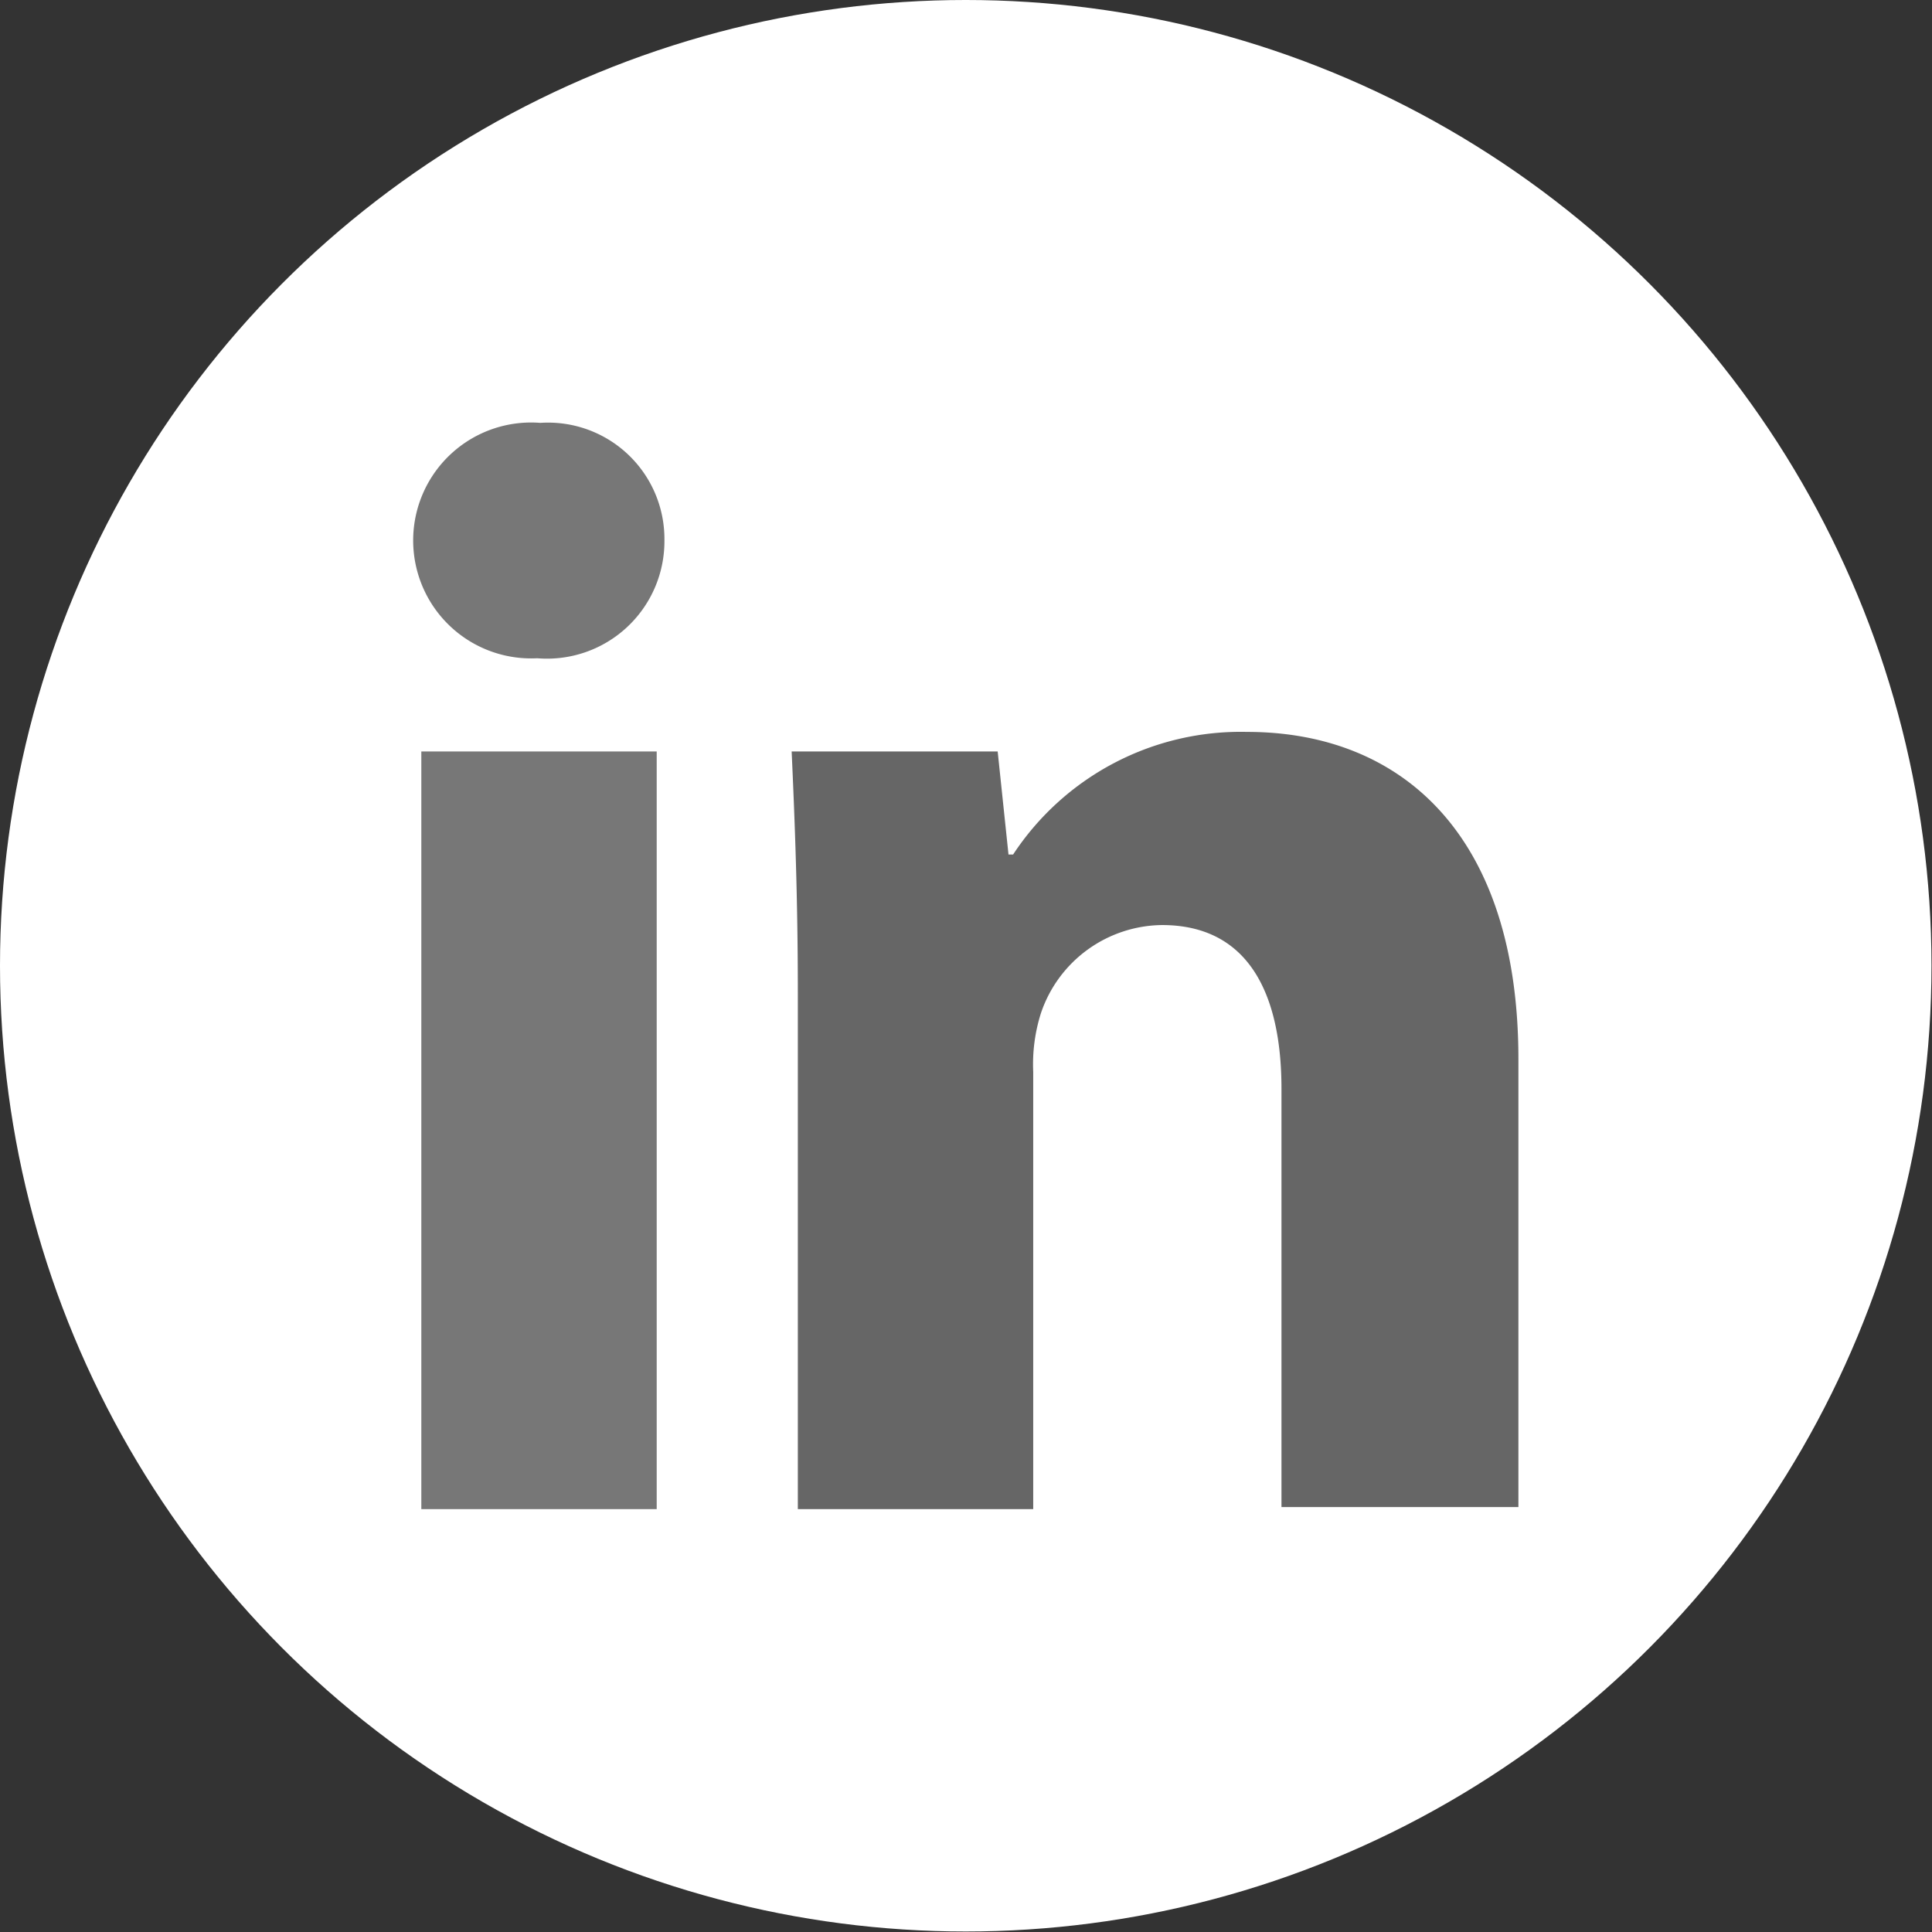 <svg xmlns="http://www.w3.org/2000/svg" viewBox="0 0 37.51 37.51">
  <rect x="0" y="0" width="37.51" height="37.51" fill="#333333" stroke="none"/>
  <g id="Layer_2" data-name="Layer 2">
    <g id="bg">
      <g>
        <circle cx="18.75" cy="18.75" r="18.75" style="fill: #fff"/>
        <g>
          <path d="M12.9,10.49a2.28,2.28,0,0,1-2.47,2.29,2.29,2.29,0,1,1,.06-4.57A2.26,2.26,0,0,1,12.9,10.49ZM8.18,29.3V14.59h4.57V29.3Z" style="fill: #777"/>
          <path d="M15.49,19.28c0-1.84-.06-3.37-.12-4.69h4l.21,2h.09a5.29,5.29,0,0,1,4.54-2.38c3,0,5.27,2,5.27,6.35v8.7H24.88V21.14c0-1.89-.67-3.18-2.32-3.18a2.51,2.51,0,0,0-2.35,1.71,3.28,3.28,0,0,0-.15,1.14V29.3H15.49Z" style="fill: #666666"/>
        </g>
      </g>
    </g>
  </g>
</svg>
